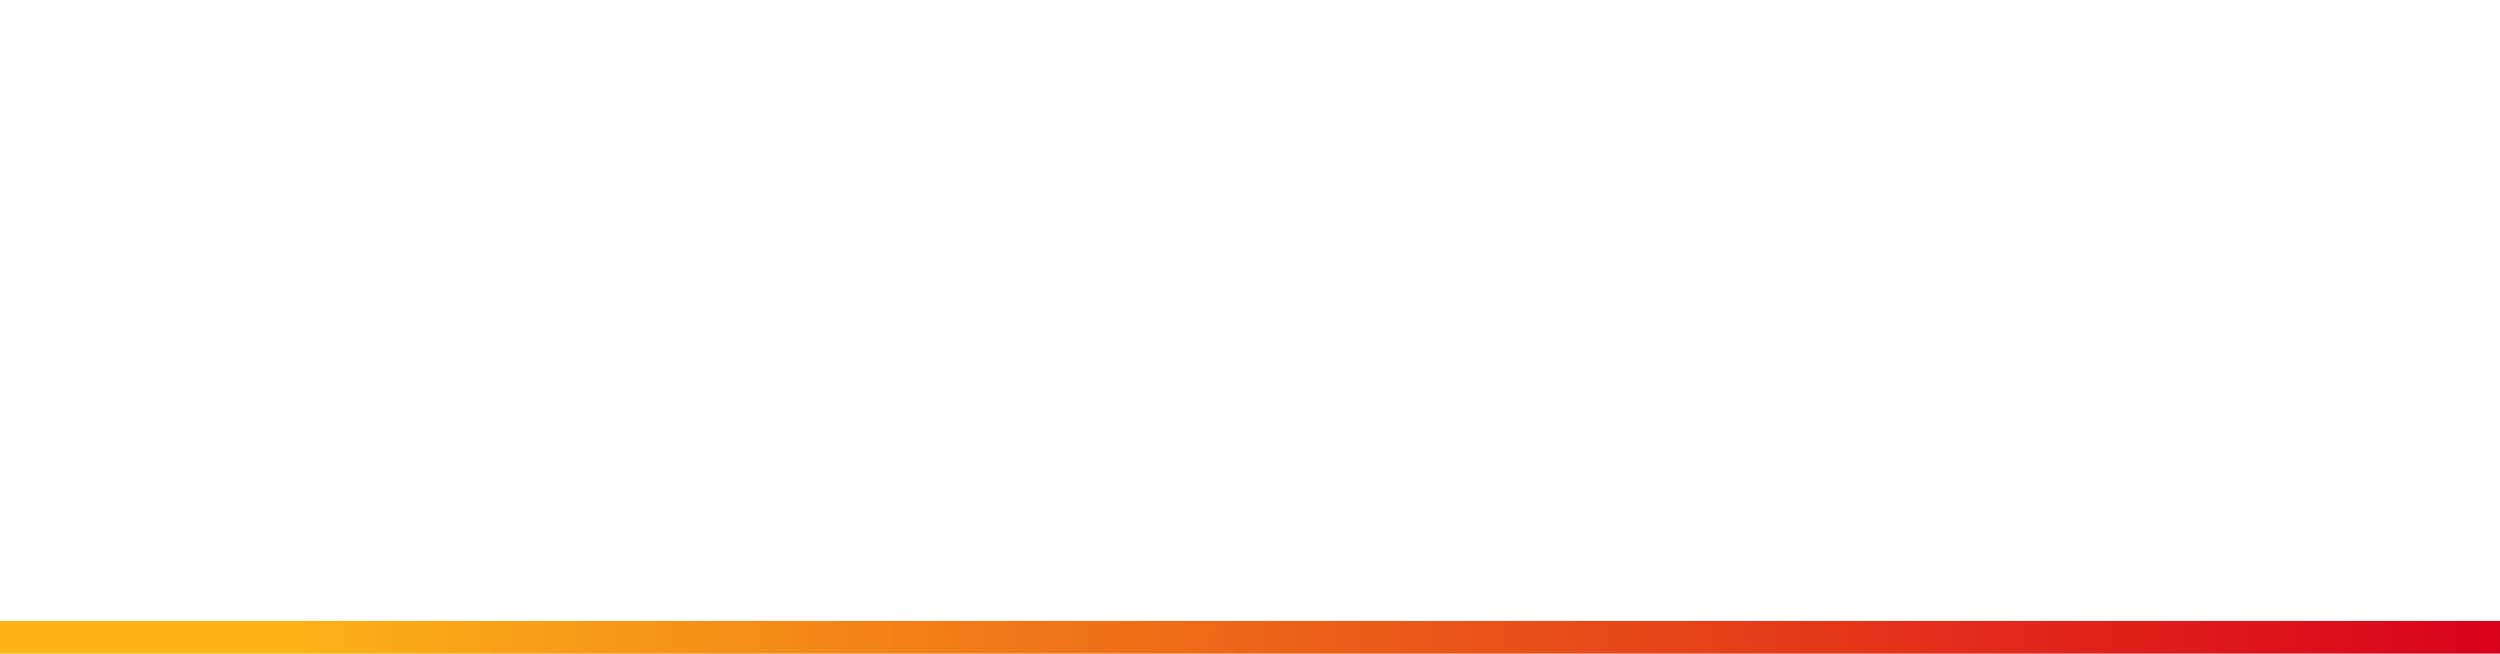 ﻿<?xml version="1.0" encoding="utf-8"?>
<svg version="1.1" xmlns:xlink="http://www.w3.org/1999/xlink" width="153px" height="40px" xmlns="http://www.w3.org/2000/svg">
  <defs>
    <linearGradient gradientUnits="userSpaceOnUse" x1="12" y1="144.592" x2="165.852" y2="140.51" id="LinearGradient26">
      <stop id="Stop27" stop-color="#fcb216" offset="0.11" />
      <stop id="Stop28" stop-color="#d9001b" offset="1" />
    </linearGradient>
  </defs>
  <g transform="matrix(1 0 0 1 -12 -125 )">
    <path d="M 12 125  L 165 125  L 165 163.5  L 12 163.5  L 12 125  Z " fill-rule="nonzero" fill="#ffffff" stroke="none" fill-opacity="0" />
    <path d="M 165 164  L 12 164  " stroke-width="2" stroke="url(#LinearGradient26)" fill="none" />
  </g>
</svg>